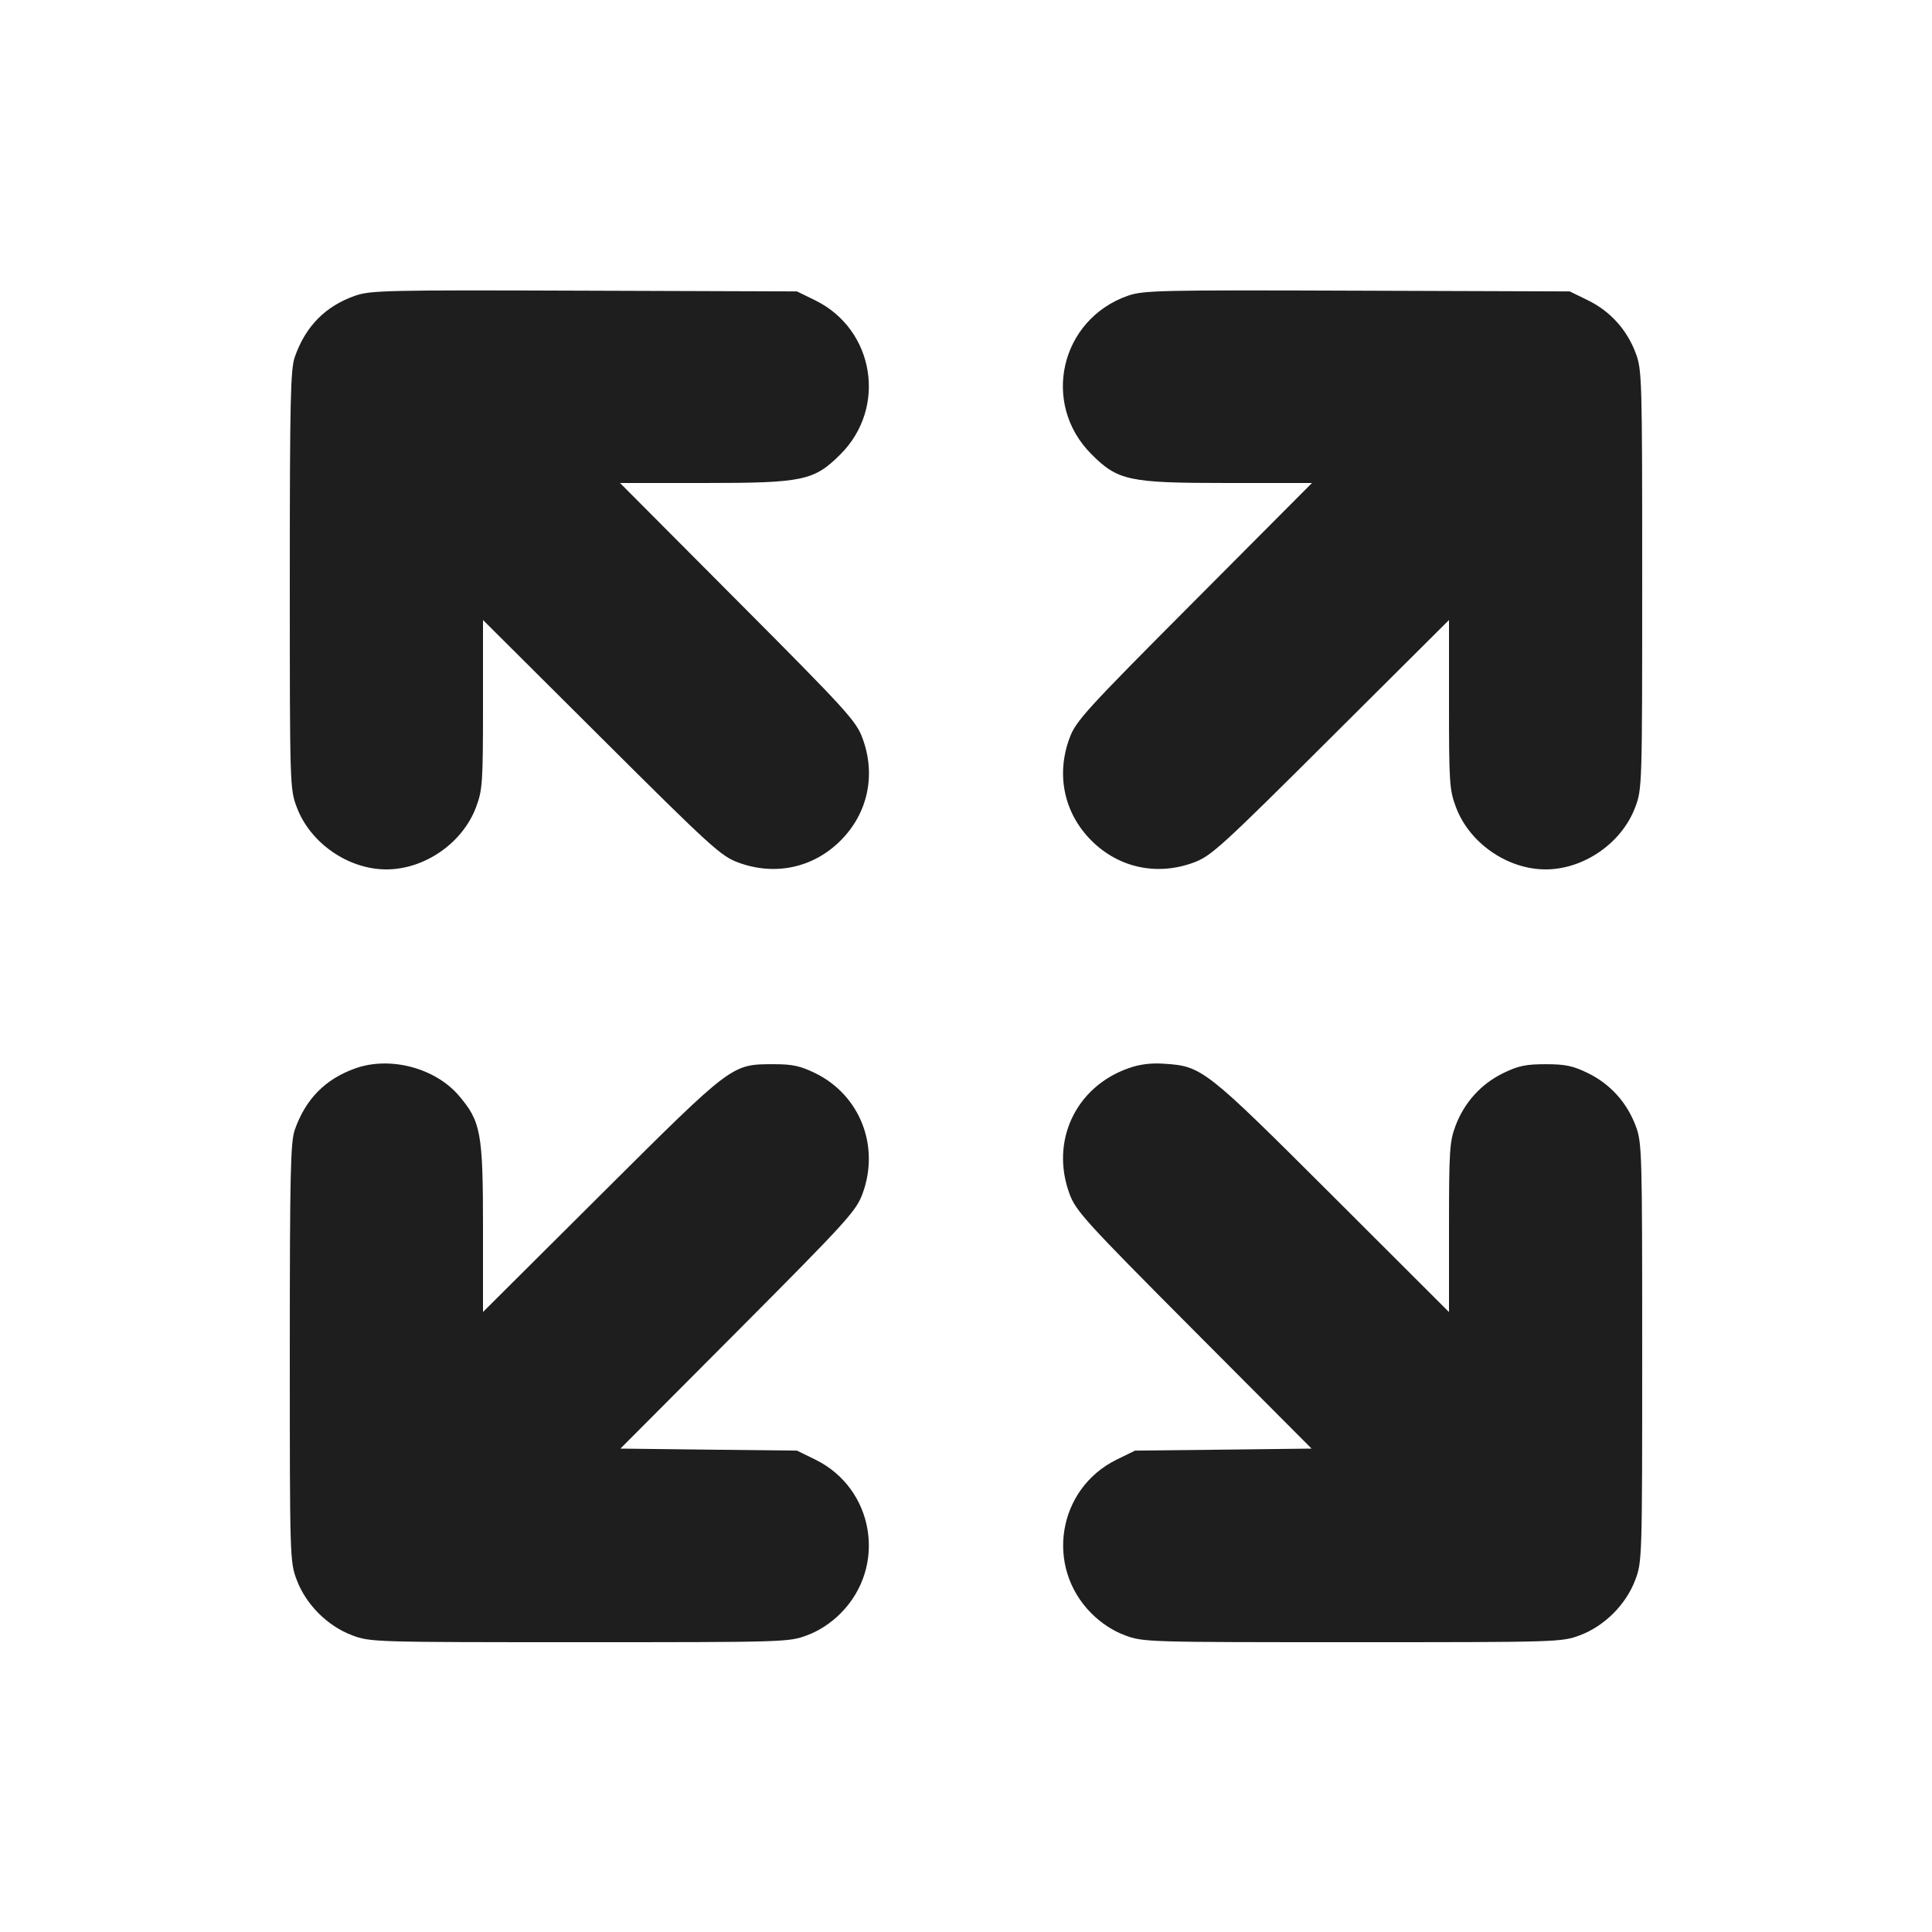 <svg width="24" height="24" viewBox="0 0 24 24" fill="none" xmlns="http://www.w3.org/2000/svg"><path d="M4.413 3.673 C 4.042 3.803,3.796 4.052,3.662 4.435 C 3.609 4.586,3.600 4.972,3.600 7.204 C 3.600 9.757,3.601 9.801,3.686 10.026 C 3.852 10.472,4.325 10.800,4.800 10.800 C 5.275 10.800,5.748 10.472,5.914 10.026 C 5.994 9.813,6.000 9.722,6.000 8.750 L 6.000 7.702 7.470 9.166 C 8.834 10.525,8.957 10.636,9.172 10.715 C 9.628 10.883,10.103 10.781,10.442 10.442 C 10.781 10.103,10.883 9.628,10.715 9.172 C 10.636 8.957,10.525 8.834,9.166 7.470 L 7.702 6.000 8.750 6.000 C 9.978 6.000,10.112 5.972,10.442 5.642 C 11.021 5.062,10.862 4.093,10.129 3.732 L 9.900 3.620 7.260 3.611 C 4.807 3.602,4.605 3.607,4.413 3.673 M14.013 3.673 C 13.171 3.967,12.929 5.013,13.558 5.642 C 13.888 5.972,14.022 6.000,15.250 6.000 L 16.298 6.000 14.834 7.470 C 13.475 8.834,13.364 8.957,13.285 9.172 C 13.117 9.628,13.219 10.103,13.558 10.442 C 13.897 10.781,14.372 10.883,14.828 10.715 C 15.043 10.636,15.166 10.525,16.530 9.166 L 18.000 7.702 18.000 8.750 C 18.000 9.722,18.006 9.813,18.086 10.026 C 18.252 10.472,18.725 10.800,19.200 10.800 C 19.675 10.800,20.148 10.472,20.314 10.026 C 20.399 9.801,20.400 9.757,20.400 7.200 C 20.400 4.697,20.397 4.595,20.320 4.388 C 20.211 4.097,20.004 3.867,19.729 3.732 L 19.500 3.620 16.860 3.611 C 14.407 3.602,14.205 3.607,14.013 3.673 M4.413 13.272 C 4.040 13.405,3.796 13.653,3.662 14.035 C 3.609 14.186,3.600 14.572,3.600 16.804 C 3.600 19.357,3.601 19.401,3.686 19.626 C 3.800 19.931,4.069 20.200,4.374 20.314 C 4.599 20.399,4.643 20.400,7.200 20.400 C 9.757 20.400,9.801 20.399,10.026 20.314 C 10.175 20.259,10.321 20.163,10.442 20.042 C 11.021 19.462,10.862 18.493,10.129 18.132 L 9.900 18.020 8.804 18.008 L 7.707 17.995 9.169 16.528 C 10.525 15.166,10.636 15.043,10.715 14.828 C 10.932 14.238,10.684 13.605,10.129 13.332 C 9.944 13.242,9.846 13.220,9.620 13.220 C 9.085 13.220,9.111 13.201,7.470 14.834 L 6.000 16.298 6.000 15.250 C 6.000 14.071,5.974 13.931,5.699 13.609 C 5.404 13.265,4.843 13.118,4.413 13.272 M14.013 13.272 C 13.360 13.505,13.046 14.177,13.285 14.828 C 13.364 15.043,13.475 15.166,14.831 16.528 L 16.293 17.995 15.196 18.008 L 14.100 18.020 13.871 18.132 C 13.138 18.493,12.979 19.462,13.558 20.042 C 13.679 20.163,13.825 20.259,13.974 20.314 C 14.199 20.399,14.243 20.400,16.800 20.400 C 19.357 20.400,19.401 20.399,19.626 20.314 C 19.931 20.200,20.200 19.931,20.314 19.626 C 20.399 19.401,20.400 19.357,20.400 16.800 C 20.400 14.297,20.397 14.195,20.320 13.988 C 20.211 13.697,20.004 13.467,19.729 13.332 C 19.540 13.240,19.448 13.220,19.200 13.220 C 18.952 13.220,18.860 13.240,18.671 13.332 C 18.396 13.467,18.189 13.697,18.080 13.988 C 18.007 14.183,18.000 14.300,18.000 15.251 L 18.000 16.299 16.550 14.851 C 14.970 13.274,14.933 13.245,14.462 13.214 C 14.294 13.203,14.157 13.220,14.013 13.272 " fill="#1E1E1E" stroke="none" fill-rule="evenodd"></path></svg>